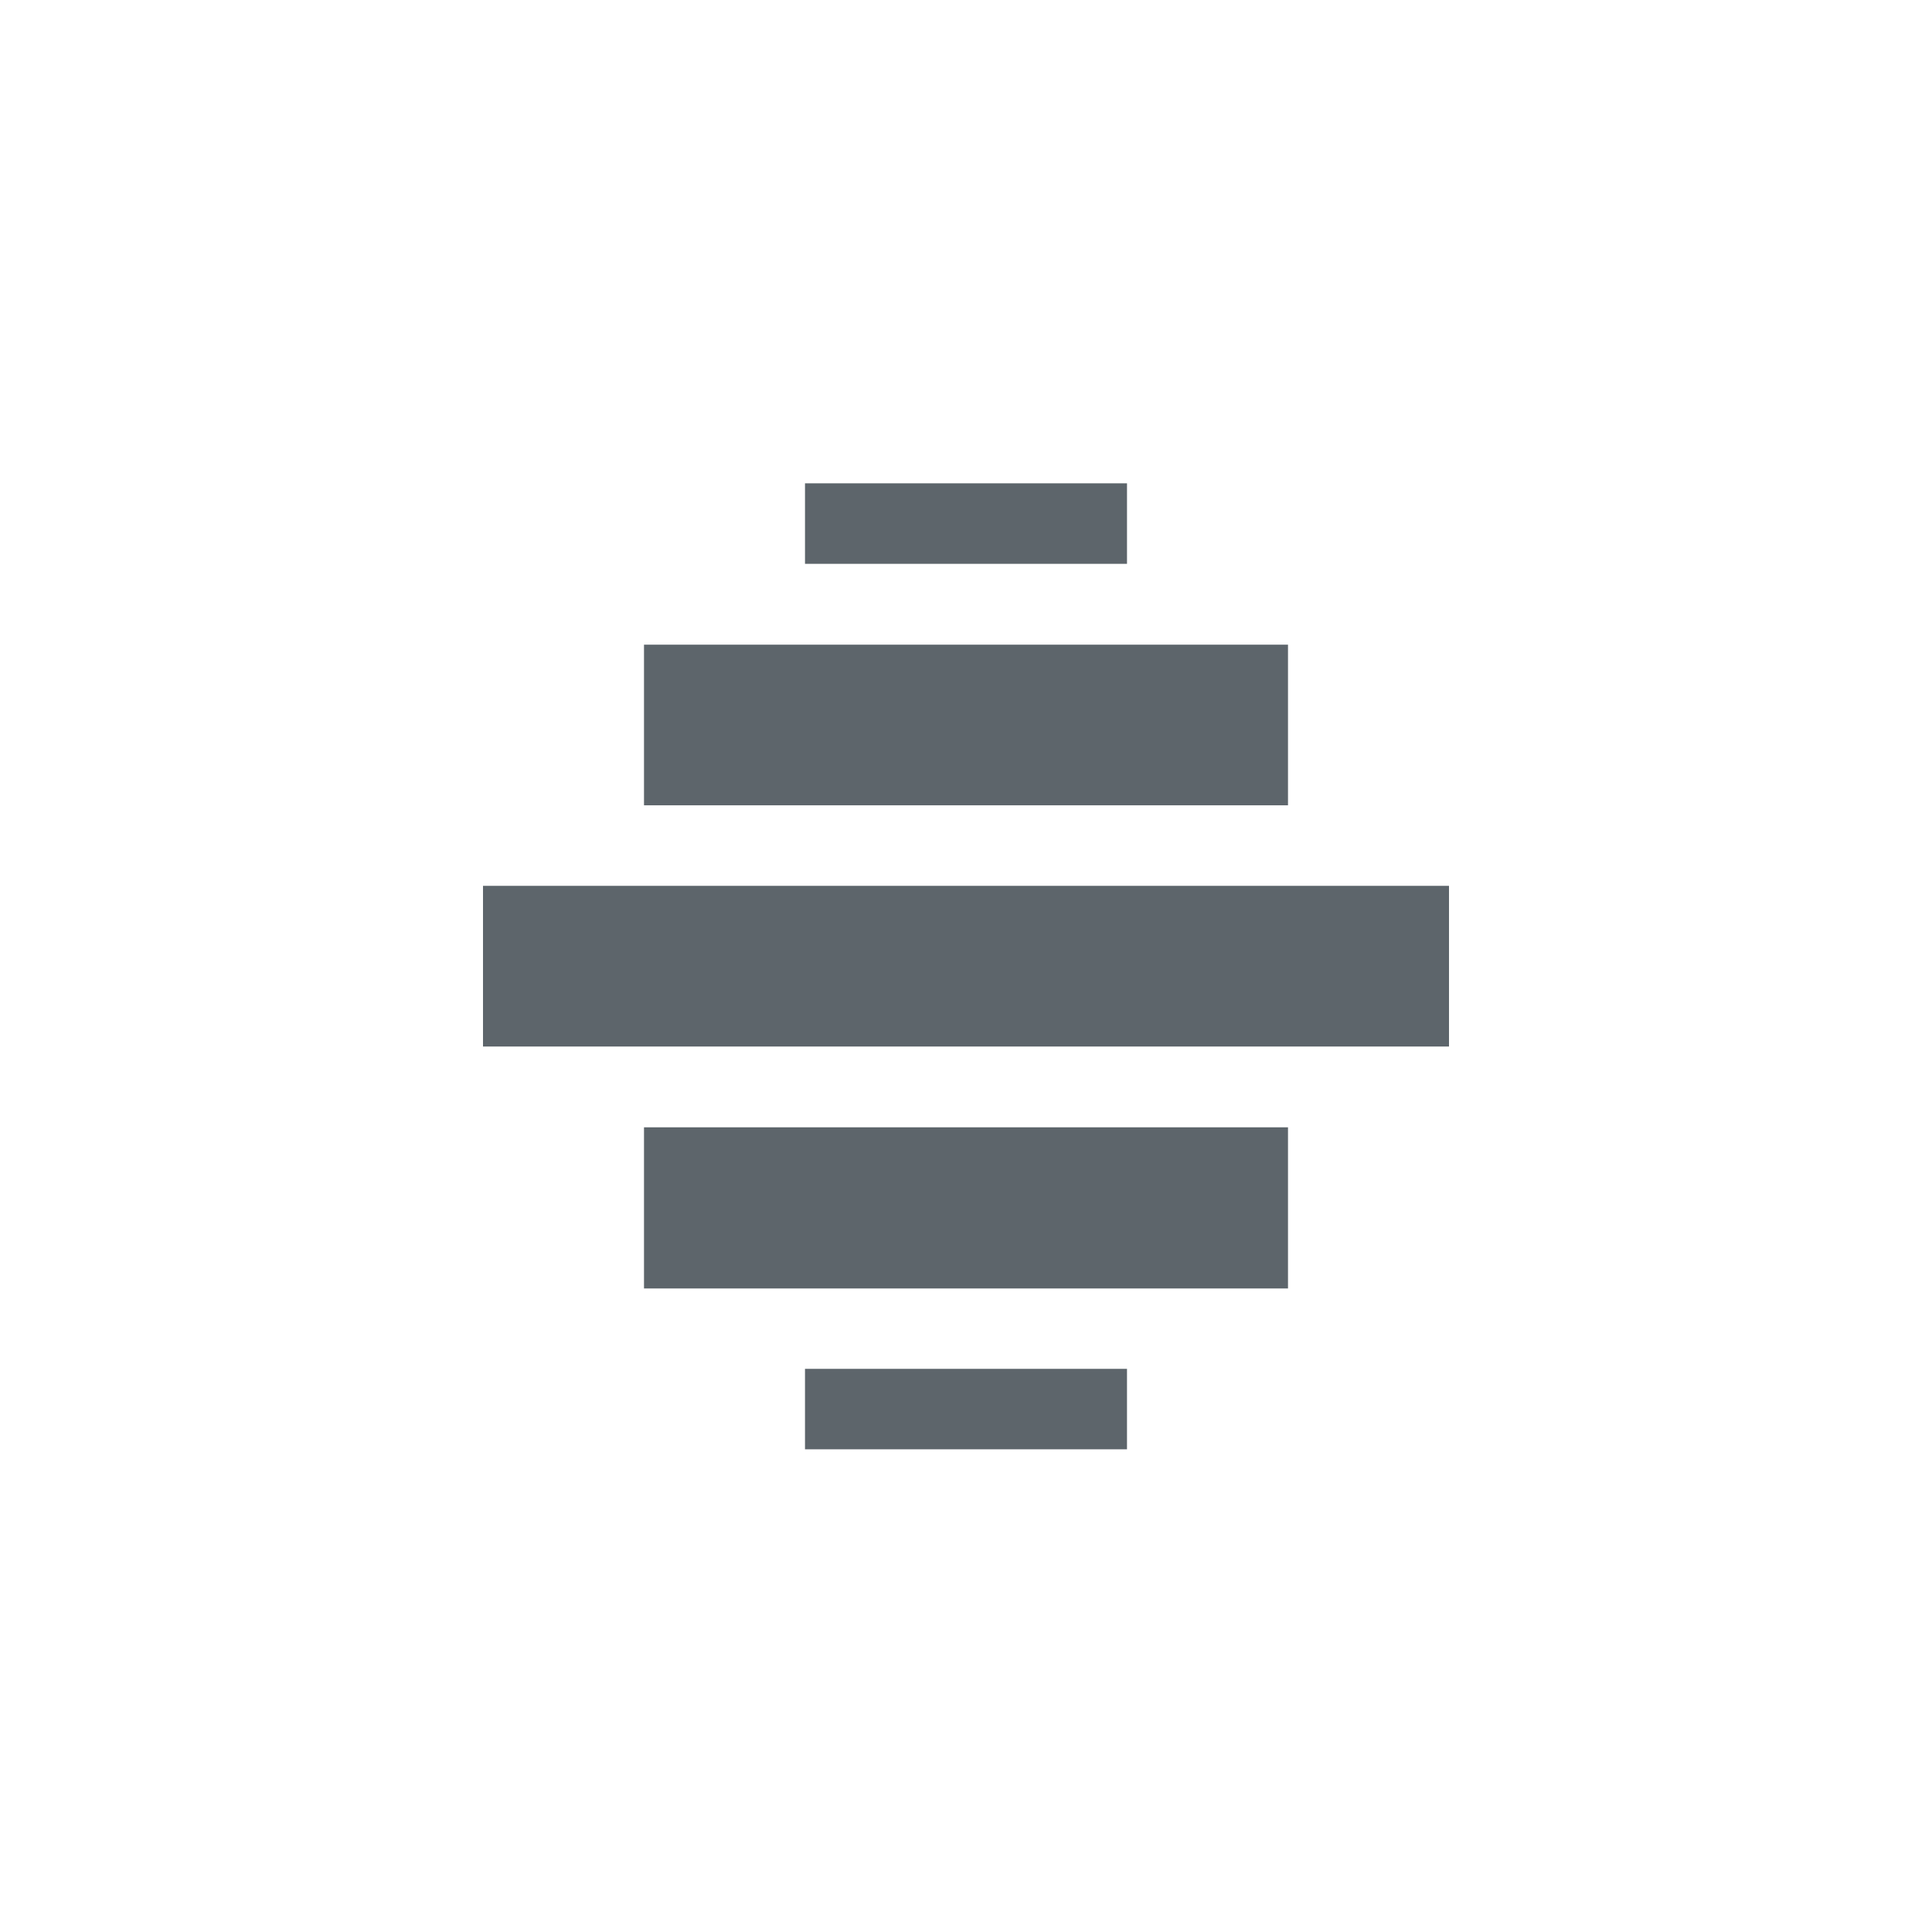 <svg xmlns="http://www.w3.org/2000/svg" width="24" height="24"><defs><style id="current-color-scheme" type="text/css"></style></defs><path d="M10 6.004v1h4v-1h-4zM8 8.008v1.996h8V8.008H8zm-2 2.996V13h12v-1.996H6zm2 3v2.002h8v-2.002H8zm2 3v1h4v-1h-4z" fill="currentColor" color="#5d656b"/></svg>